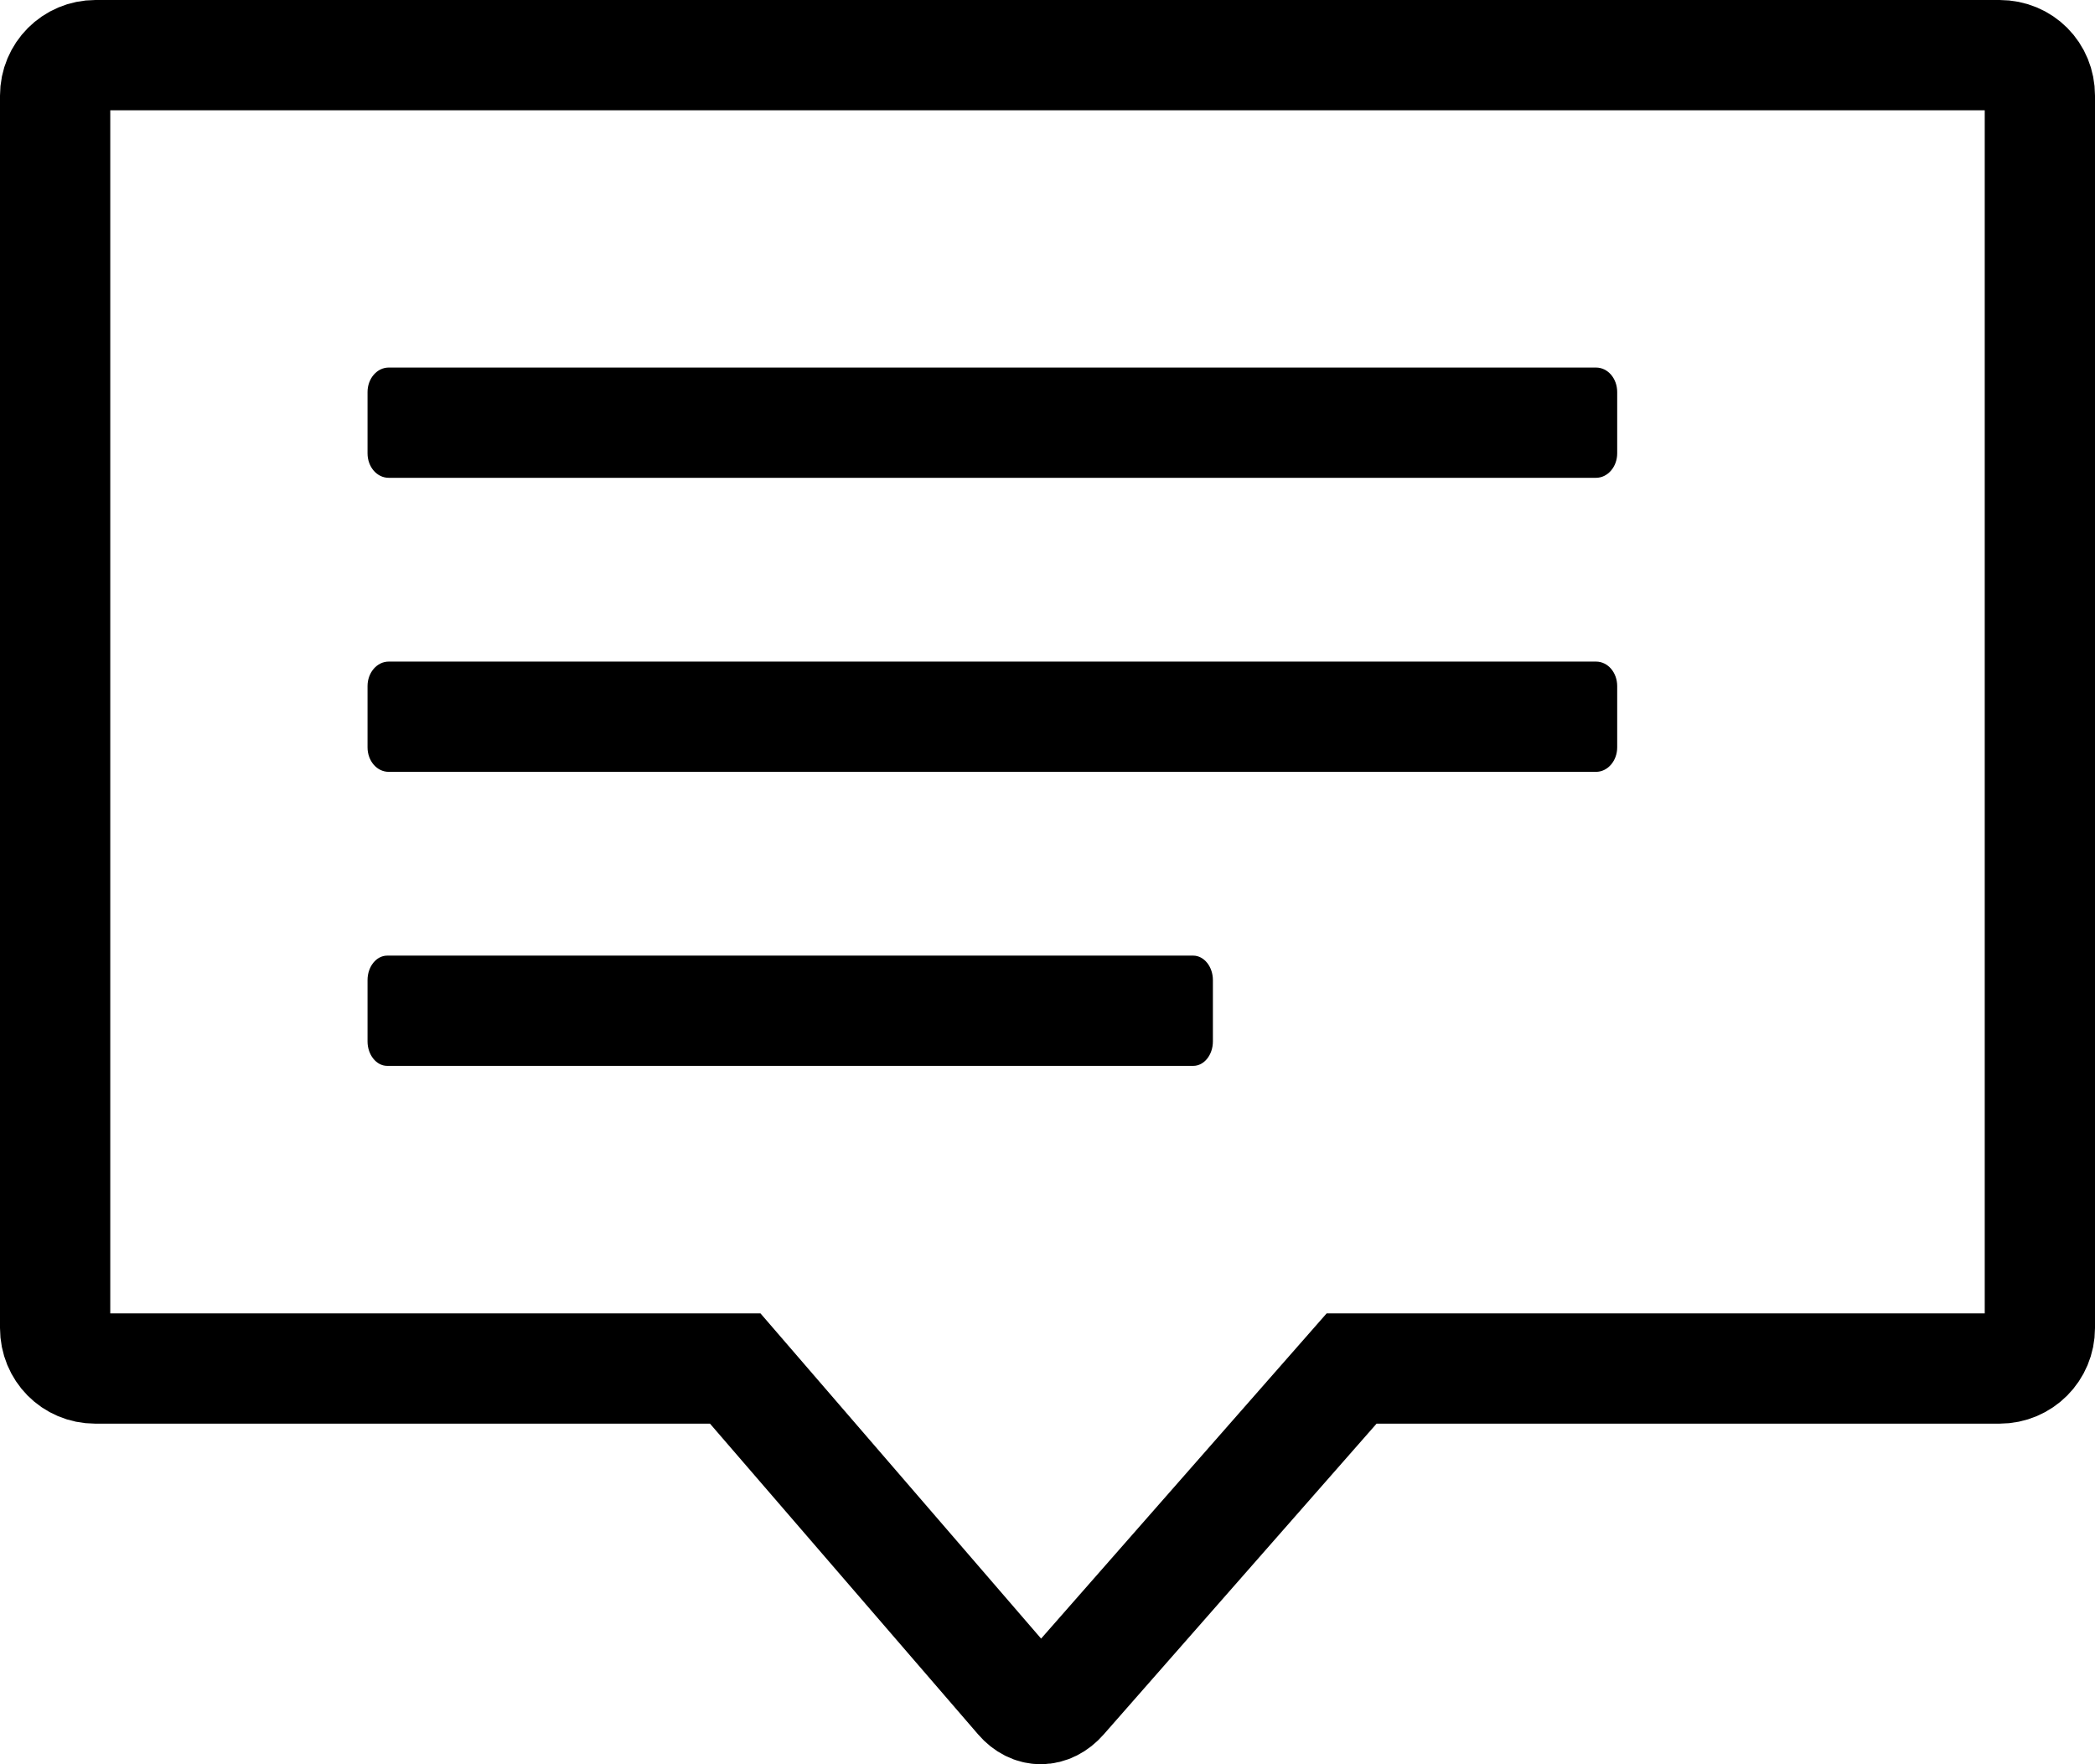 <svg xmlns="http://www.w3.org/2000/svg" width="57" height="48" viewBox="0 0 57 48">
    <g fill="none" fill-rule="evenodd">
        <path stroke="#000" stroke-width="3" d="M2.597 1.5C1.99 1.5 1.5 1.99 1.5 2.602v33.53c0 .616.482 1.102 1.088 1.102h17.416l7.747 8.978c.333.386.803.385 1.149-.01l7.874-8.968h17.629c.608 0 1.097-.49 1.097-1.101V2.602c0-.62-.478-1.102-1.097-1.102H2.597z"/>
        <path d="M3 3v33.752h6.542L17.227 46l8.42-9.248H55V3z"/>
        <path fill="#000" d="M10.576 10c-.318 0-.576.299-.576.666v1.668c0 .368.254.666.576.666h32.848c.318 0 .576-.299.576-.666v-1.668c0-.368-.254-.666-.576-.666H10.576zM10.576 18c-.318 0-.576.299-.576.666v1.668c0 .368.254.666.576.666h32.848c.318 0 .576-.299.576-.666v-1.668c0-.368-.254-.666-.576-.666H10.576zM10.535 26c-.296 0-.535.299-.535.666v1.668c0 .368.243.666.535.666h21.93c.296 0 .535-.299.535-.666v-1.668c0-.368-.243-.666-.535-.666h-21.93z"/>
    </g>
</svg>
